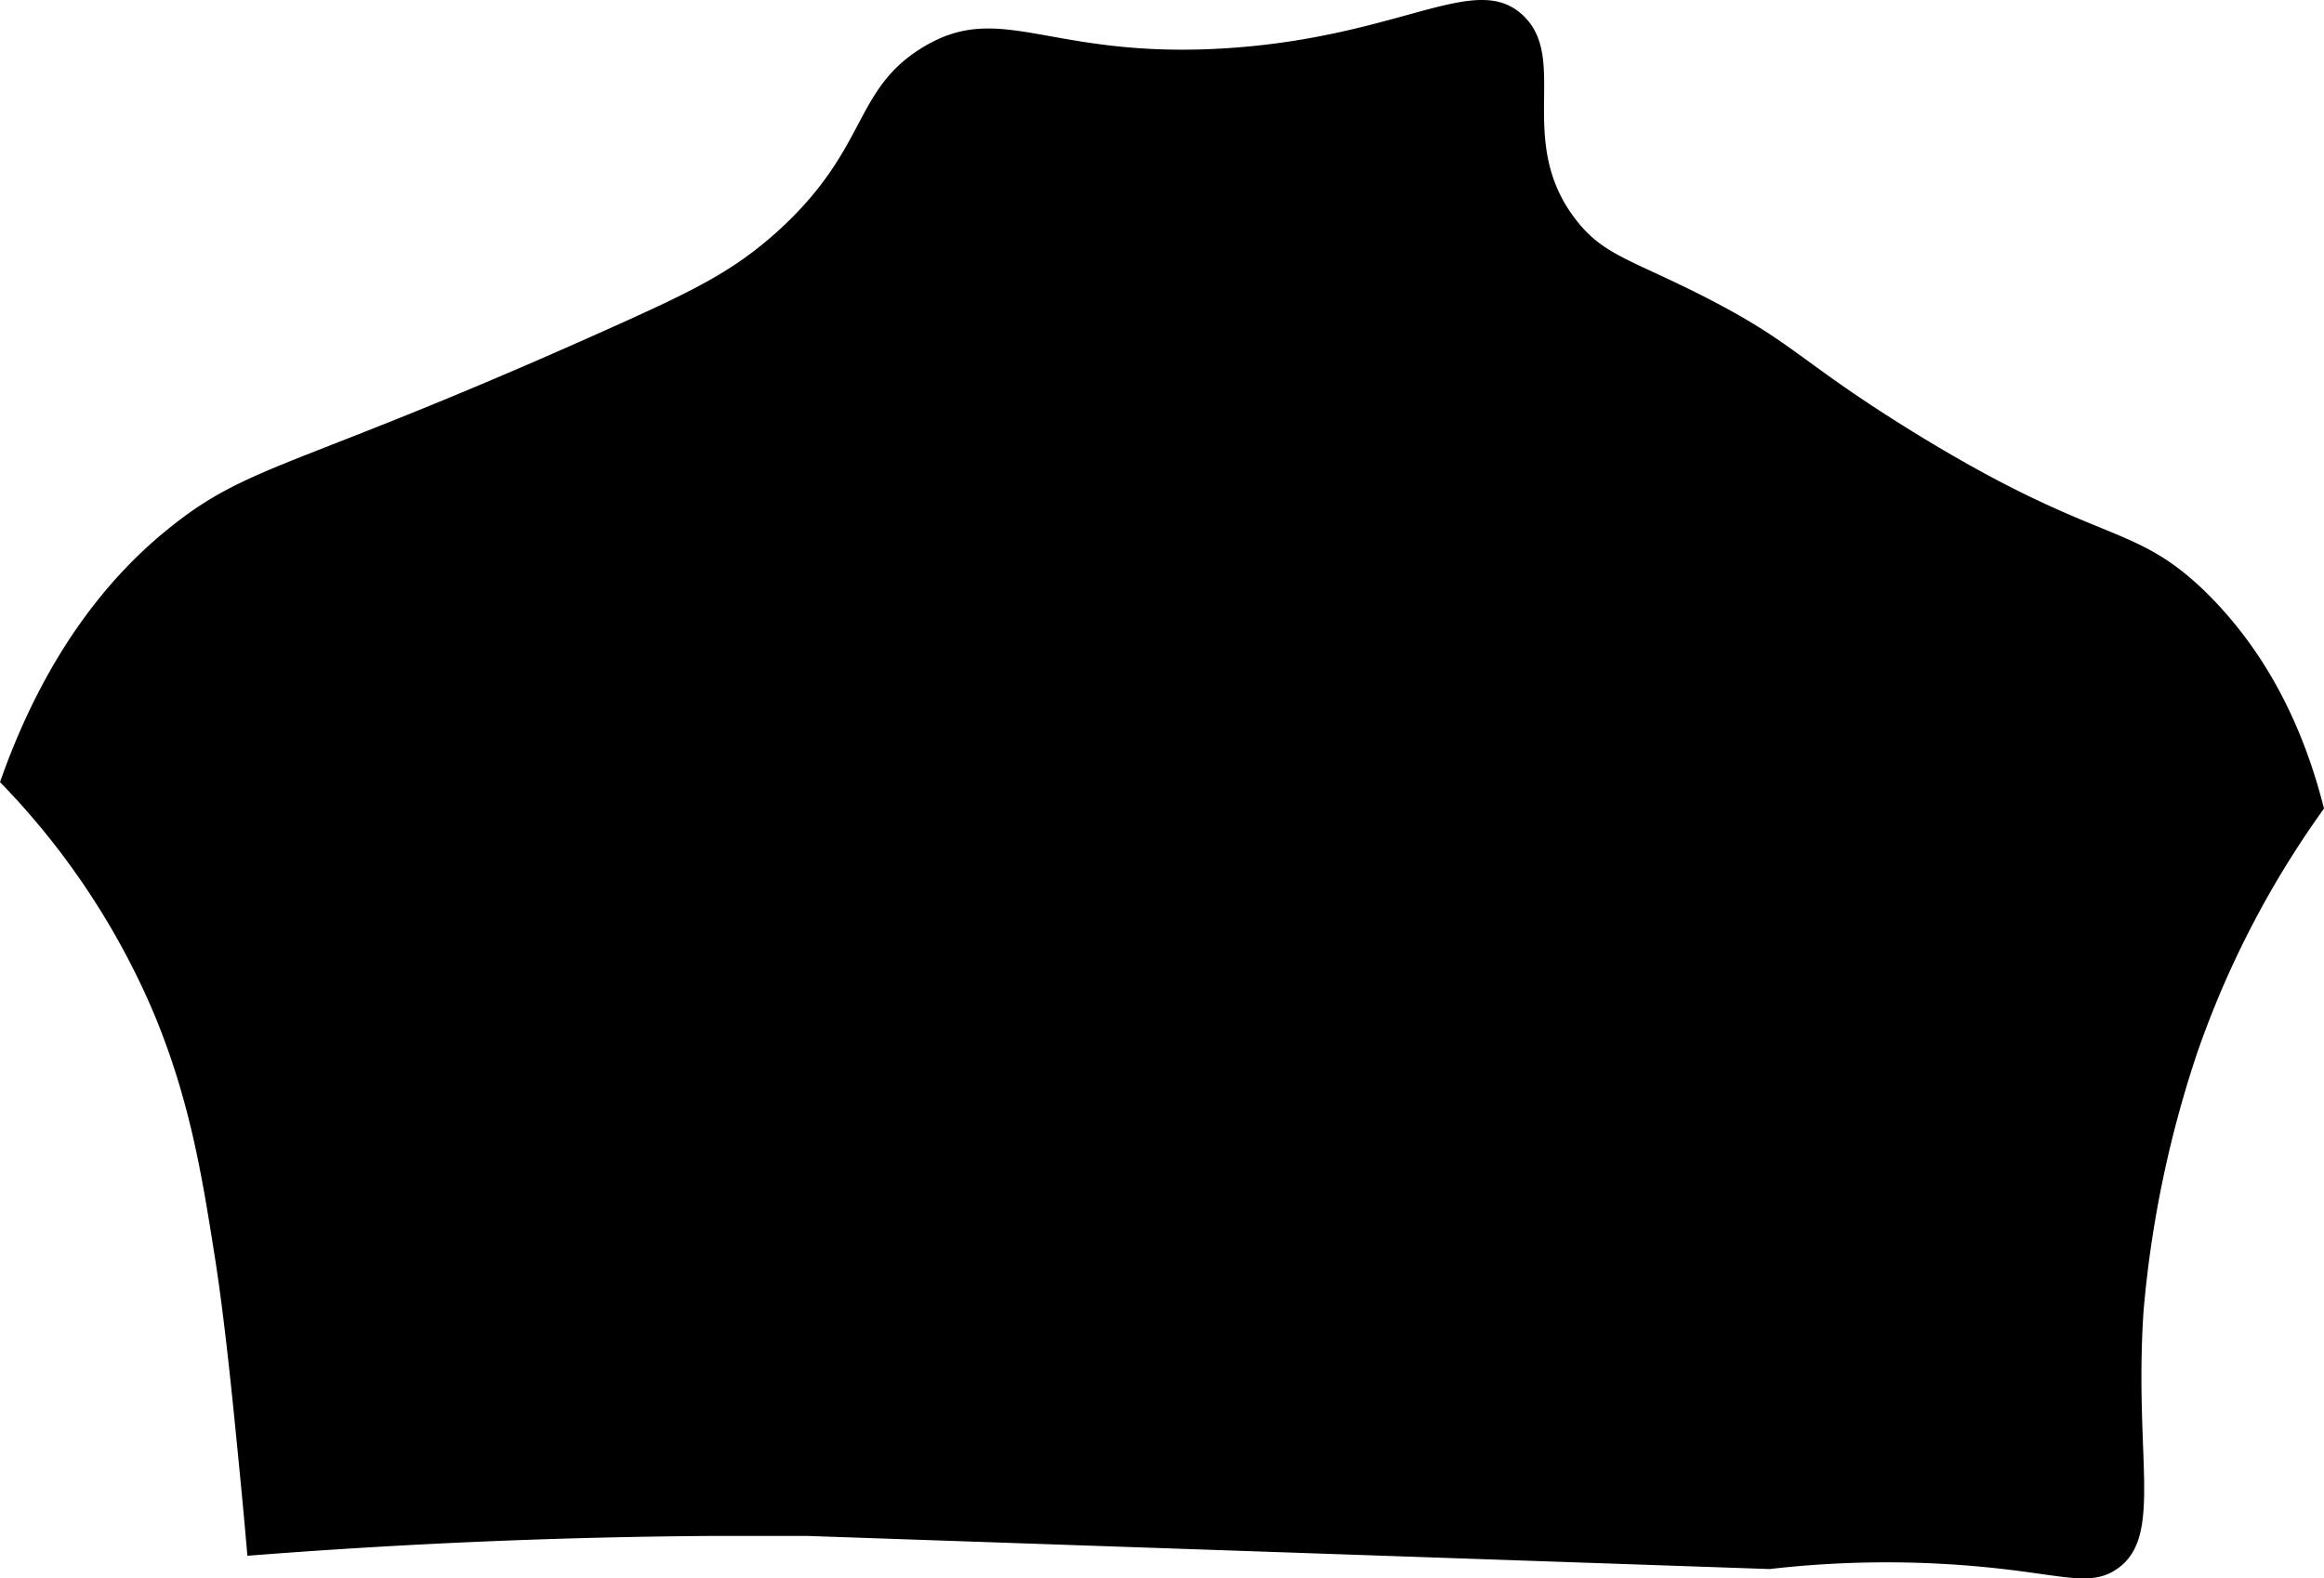 <svg xmlns="http://www.w3.org/2000/svg" viewBox="0 0 217 147.42"><g id="Calque_2" data-name="Calque 2"><g id="Calque_4" data-name="Calque 4"><path d="M165.24,146.55l-89.79-3.09q-4.64,0-9.35,0c-14.87.11-29.22.77-43,1.85-.14-1.61-.35-4-.62-6.79-.71-7.31-1.48-15.28-2.5-21.62-1.12-7.07-2.27-14.23-5.61-22.24A70.21,70.21,0,0,0,0,73.05C4.61,59.9,11.25,52.88,16.21,49c7.41-5.85,12-5.41,41.16-18.53,7.51-3.38,11-5.12,15-8.65C81.13,14,79.56,8.52,86.05,4.49c7.48-4.63,11.9,1.13,28.69,0,16.2-1.09,23-7.19,27.43-3.09s-.76,11.76,5,19.15c2.46,3.17,4.87,3.62,11.23,6.79,9.55,4.78,9.29,6.34,21.2,13.59,16.47,10,19.54,7.82,26.19,14.21C211.83,61,215.17,68.26,217,75.52a88.75,88.75,0,0,0-11.85,22.85,103.71,103.71,0,0,0-5,24.09c-.91,13.78,1.89,21.08-2.49,24.09-2.27,1.56-4.62.69-10.6,0A95.28,95.28,0,0,0,165.24,146.55Z"/></g></g></svg>